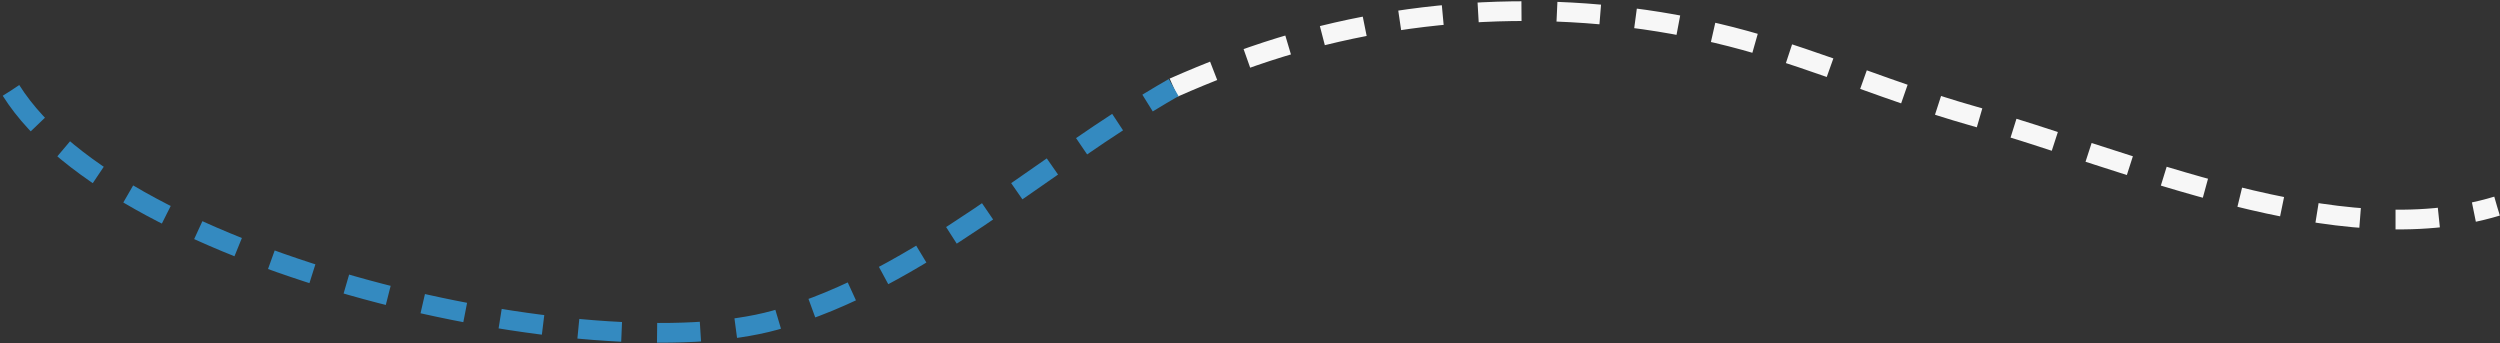 <?xml version="1.0" encoding="UTF-8" standalone="no"?>
<svg width="634px" height="87px" viewBox="0 0 634 87" version="1.1" xmlns="http://www.w3.org/2000/svg" xmlns:xlink="http://www.w3.org/1999/xlink" xmlns:sketch="http://www.bohemiancoding.com/sketch/ns">
    <rect x="0" y="0" width="634" height="87" fill="#333333" stroke="none"/>
    <!-- Generator: Sketch 3.3.2 (12043) - http://www.bohemiancoding.com/sketch -->
    <title>LINE</title>
    <desc>Created with Sketch.</desc>
    <defs>
        <path id="path-1" d="M0.804,20.949 C28.568,64.999 148.402,92.106 194.654,79.17 C231.513,68.861 261.716,39.6 295.636,20.215"></path>
    </defs>
    <g id="Marketing" stroke="none" stroke-width="1" fill="none" fill-rule="evenodd" sketch:type="MSPage">
        <g sketch:type="MSArtboardGroup" transform="translate(-403, -4527)" id="BLOCK---7">
            <g sketch:type="MSLayerGroup" transform="translate(1, 4313)">
                <g id="LINE" transform="translate(404, 216)">
                    <path d="M295.636,20.215 C304.422,16.339 313.402,12.857 322.681,10.001 C360.414,-1.612 402.415,-2.23 440.57,8.267 C459.992,13.611 478.312,21.703 497.676,27.206 C538.316,38.756 590.856,62.502 631.236,50.273" id="Stroke-1" stroke="#F7F7F7" stroke-width="5" stroke-dasharray="1,0,10,9" sketch:type="MSShapeGroup"></path>
                    <g id="Stroke-2">
                        <use stroke="#348AC0" stroke-width="5" stroke-dasharray="1,0,10,9" sketch:type="MSShapeGroup" xlink:href="#path-1"></use>
                        <use stroke="none" xlink:href="#path-1"></use>
                    </g>
                </g>
            </g>
        </g>
    </g>
</svg>